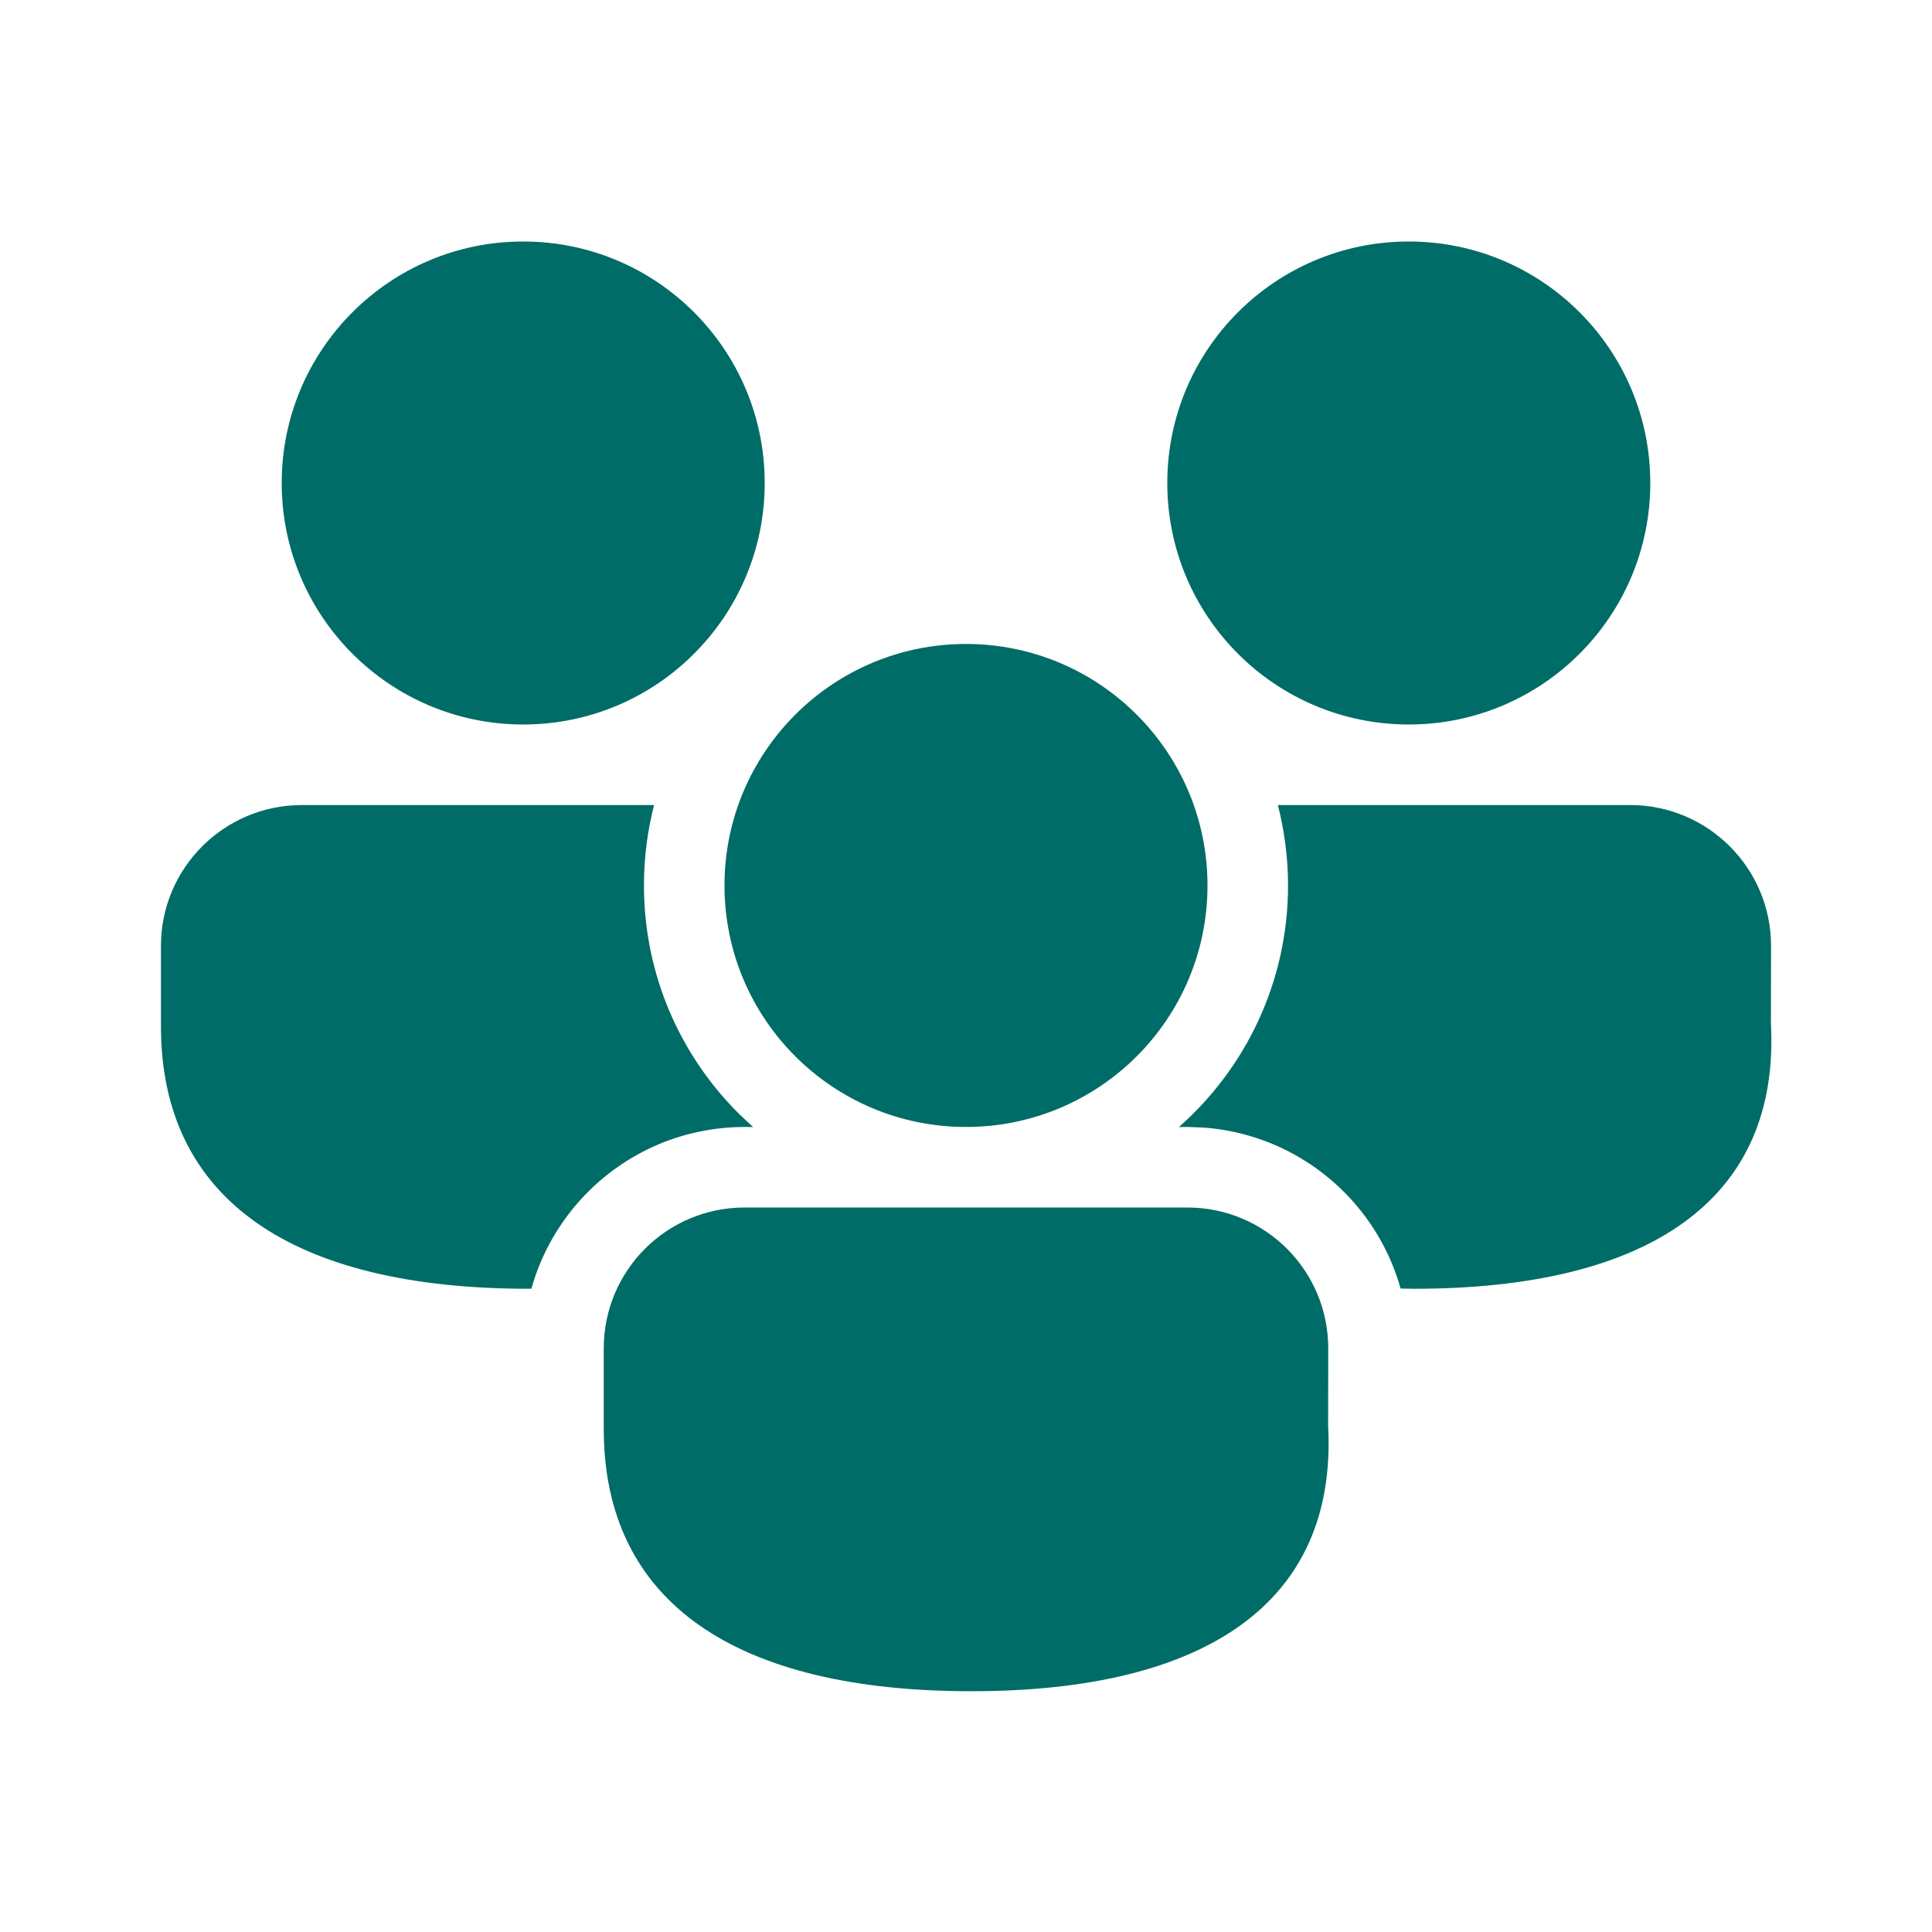 <svg width="16" height="16" viewBox="0 0 16 16" fill="none" xmlns="http://www.w3.org/2000/svg">
<g id="Frame">
<path id="Vector" d="M9.833 10C10.478 10 11 10.522 11 11.167L10.999 11.808C11.077 13.268 9.992 14.006 8.044 14.006C6.105 14.006 5 13.28 5 11.833V11.167C5 10.522 5.522 10 6.167 10H9.833ZM2.5 6.667L5.417 6.667C5.362 6.88 5.333 7.103 5.333 7.333C5.333 8.077 5.638 8.75 6.129 9.233L6.237 9.334L6.167 9.333C5.966 9.333 5.772 9.366 5.591 9.425C5.015 9.616 4.565 10.084 4.401 10.672L4.378 10.673C2.438 10.673 1.333 9.946 1.333 8.5V7.833C1.333 7.189 1.856 6.667 2.5 6.667ZM13.5 6.667C14.144 6.667 14.667 7.189 14.667 7.833L14.666 8.475C14.744 9.934 13.659 10.673 11.711 10.673L11.599 10.671C11.44 10.102 11.012 9.645 10.462 9.444C10.305 9.387 10.138 9.35 9.965 9.338L9.833 9.333L9.763 9.334C10.317 8.845 10.667 8.13 10.667 7.333C10.667 7.103 10.637 6.88 10.583 6.667L13.5 6.667ZM8 5.333C9.105 5.333 10 6.229 10 7.333C10 8.438 9.105 9.333 8 9.333C6.895 9.333 6 8.438 6 7.333C6 6.229 6.895 5.333 8 5.333ZM4.333 2C5.438 2 6.333 2.895 6.333 4C6.333 5.105 5.438 6 4.333 6C3.229 6 2.333 5.105 2.333 4C2.333 2.895 3.229 2 4.333 2ZM11.667 2C12.771 2 13.667 2.895 13.667 4C13.667 5.105 12.771 6 11.667 6C10.562 6 9.667 5.105 9.667 4C9.667 2.895 10.562 2 11.667 2Z" fill="#006C67"/>
</g>
</svg>
